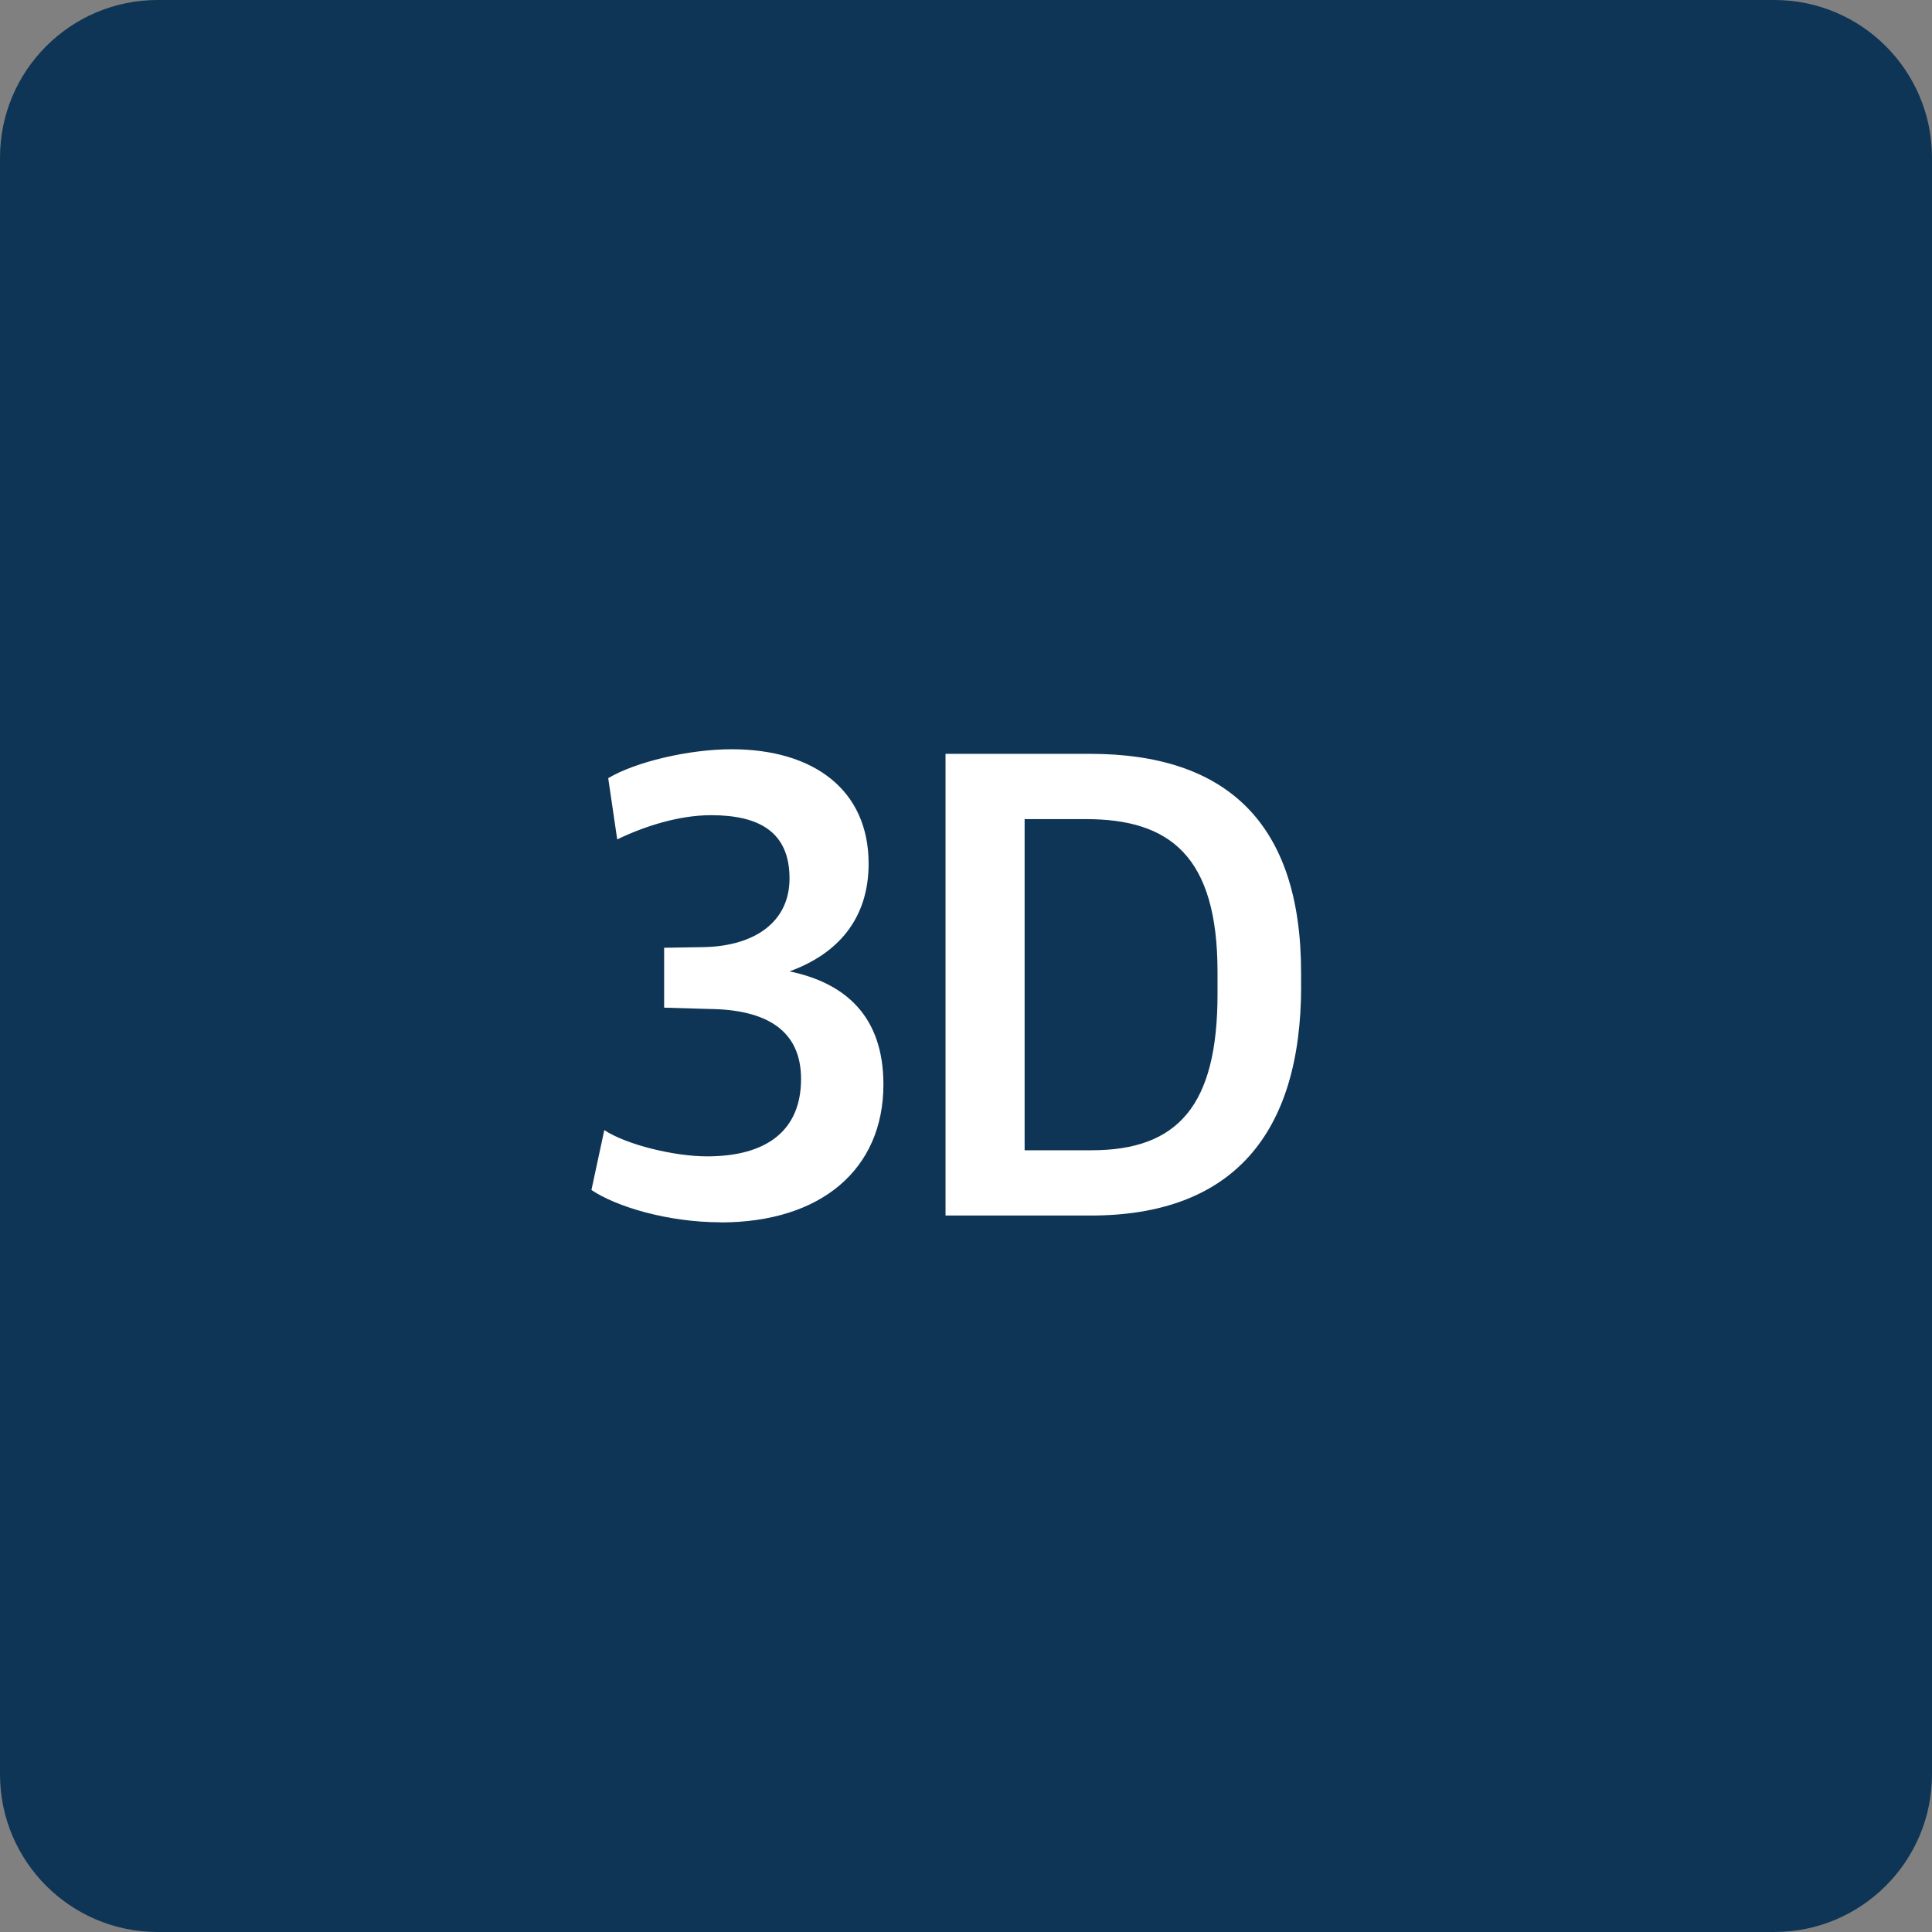 <!-- Generated by IcoMoon.io -->
<svg version="1.1" xmlns="http://www.w3.org/2000/svg" width="32" height="32" viewBox="0 0 32 32">
<rect x="0" y="0" width="32" height="32" fill="#808080" stroke="none"/>
<title>3DShape</title>
<path fill="#0e3556" d="M2.612 0h26.776c1.443 0 2.612 1.17 2.612 2.612v26.776c0 1.443-1.17 2.612-2.612 2.612h-26.776c-1.443 0-2.612-1.17-2.612-2.612v-26.776c0-1.443 1.17-2.612 2.612-2.612z"></path>
<path fill="#fff" d="M11.937 20.245c-0.873 0-1.725-0.256-2.141-0.535l0.213-0.992c0.373 0.245 1.161 0.435 1.704 0.435 0.98 0 1.555-0.424 1.555-1.282 0-0.814-0.586-1.148-1.512-1.159l-0.756-0.022v-0.992l0.671-0.011c0.841-0.022 1.406-0.424 1.406-1.137 0-0.769-0.501-1.048-1.299-1.048-0.543 0-1.118 0.19-1.555 0.401l-0.149-1.014c0.447-0.268 1.331-0.479 2.045-0.479 1.353 0 2.268 0.669 2.268 1.895 0 0.914-0.511 1.494-1.31 1.784 0.916 0.19 1.555 0.736 1.555 1.873 0 1.405-1.033 2.285-2.695 2.285zM21.551 16.332c0 2.453-1.14 3.801-3.483 3.801h-2.407v-7.647h2.396c2.237 0 3.493 1.126 3.493 3.623v0.223zM16.971 19.052h1.108c1.427 0 2.087-0.736 2.087-2.586v-0.368c0-1.929-0.799-2.531-2.183-2.531h-1.012v5.485z"></path>
</svg>
